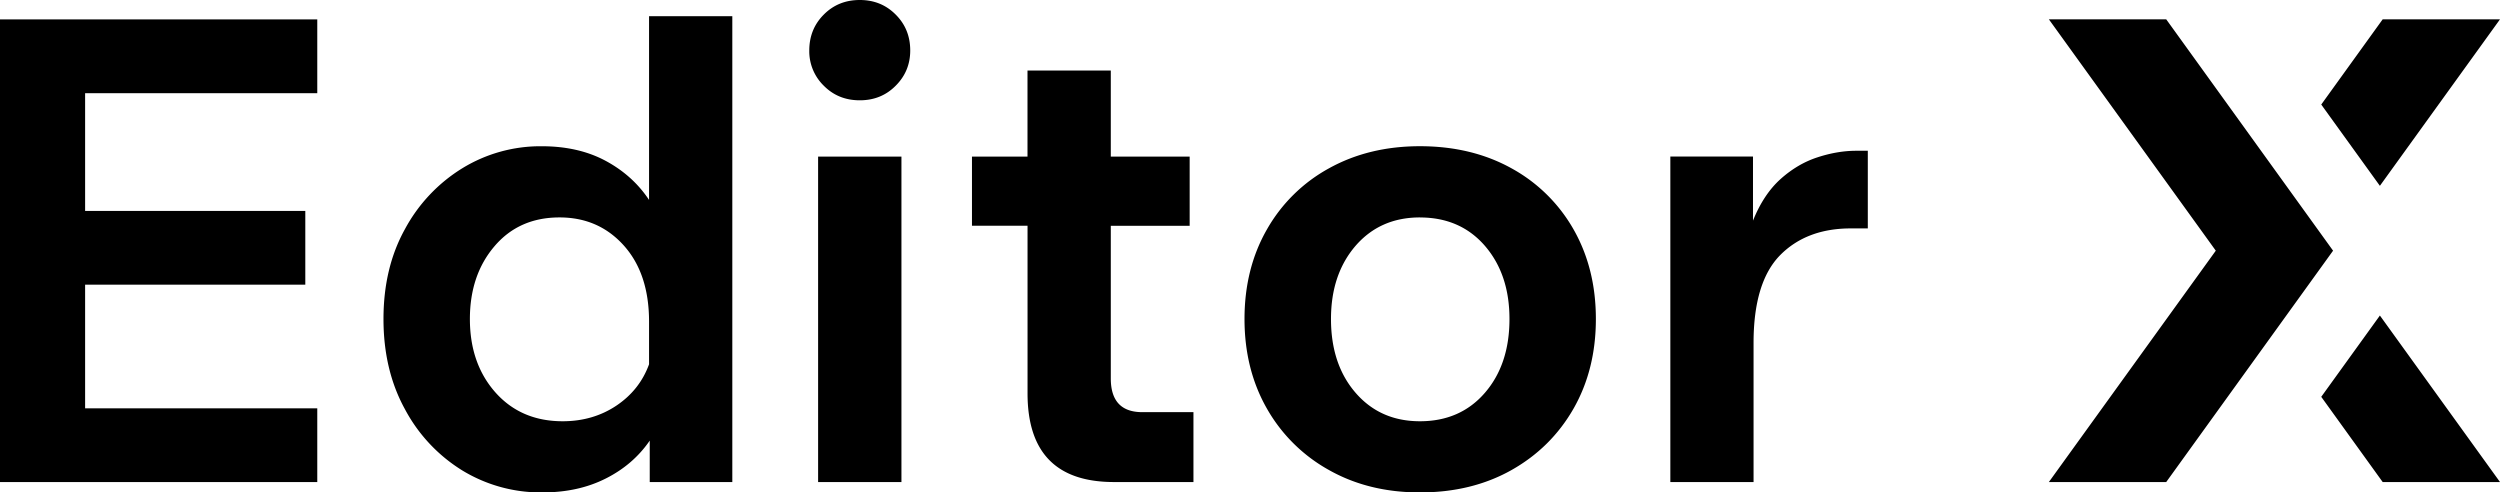 <svg xmlns="http://www.w3.org/2000/svg" width="66" height="13" viewBox="0 2 66 13"><path fill-rule="evenodd" d="M37.486 5.86c.91 0 1.716.195 2.415.582a4.204 4.204 0 0 1 1.64 1.613c.393.69.59 1.478.59 2.367 0 .888-.197 1.677-.59 2.366-.395.689-.942 1.23-1.64 1.623-.699.393-1.505.589-2.415.589-.9 0-1.7-.196-2.399-.59a4.254 4.254 0 0 1-1.64-1.622c-.394-.69-.592-1.478-.592-2.366 0-.889.198-1.678.593-2.367a4.204 4.204 0 0 1 1.64-1.613c.699-.387 1.498-.582 2.398-.582ZM19.333 2.427v12.3h-2.18v-1.095c-.29.422-.675.756-1.16 1-.482.244-1.04.368-1.672.368a3.982 3.982 0 0 1-2.116-.58 4.233 4.233 0 0 1-1.514-1.616c-.379-.688-.567-1.483-.567-2.382 0-.9.188-1.692.567-2.374a4.248 4.248 0 0 1 1.514-1.606 3.943 3.943 0 0 1 2.1-.581c.643 0 1.203.128 1.68.383.479.257.862.601 1.15 1.034v-4.85h2.198Zm-10.957.085v1.949H2.247v3.108H8.06v1.947H2.247v3.264h6.129v1.946H0V2.512h8.376Zm15.422 3.622v8.592h-2.2V6.134h2.2Zm5.527-2.272v2.272h2.082v1.827h-2.082v4.03c0 .593.277.89.833.89h1.349v1.845h-2.098c-1.522 0-2.282-.78-2.282-2.341V7.96H25.66V6.134h1.466V3.862h2.198ZM49.31 5.98v2.05h-.45c-.777 0-1.4.236-1.866.708-.465.474-.7 1.246-.7 2.315v3.673h-2.197V6.133h2.182v1.692c.188-.467.432-.833.732-1.102.3-.267.624-.458.975-.571.349-.114.691-.172 1.024-.172h.3Zm7.878-3.47 4.405 6.108-4.405 6.108H54.09l4.407-6.108L54.09 2.51h3.098Zm5.641 7.82L66 14.726h-3.097l-1.622-2.25 1.548-2.146Zm-48.06-2.59c-.709 0-1.282.253-1.714.76-.433.507-.65 1.147-.65 1.922 0 .784.225 1.432.675 1.939.45.506 1.042.76 1.774.76.532 0 1.005-.137 1.415-.41.411-.275.7-.638.866-1.094V10.49c0-.843-.222-1.512-.665-2.007-.446-.497-1.011-.743-1.7-.743Zm22.717 0c-.7 0-1.266.25-1.7.75-.432.503-.648 1.145-.648 1.932 0 .796.216 1.447.649 1.947.433.501 1 .752 1.699.752.71 0 1.282-.25 1.716-.752.432-.5.648-1.15.648-1.947 0-.787-.216-1.43-.648-1.931-.434-.501-1.006-.75-1.716-.75ZM66 2.51l-3.171 4.396-1.548-2.146 1.622-2.25H66ZM22.698 2c.377 0 .693.128.948.385.256.255.384.57.384.948 0 .364-.128.675-.384.93-.255.258-.571.385-.948.385-.378 0-.695-.127-.95-.385a1.269 1.269 0 0 1-.383-.93c0-.377.128-.693.383-.948.255-.257.572-.385.95-.385Z"></path></svg>